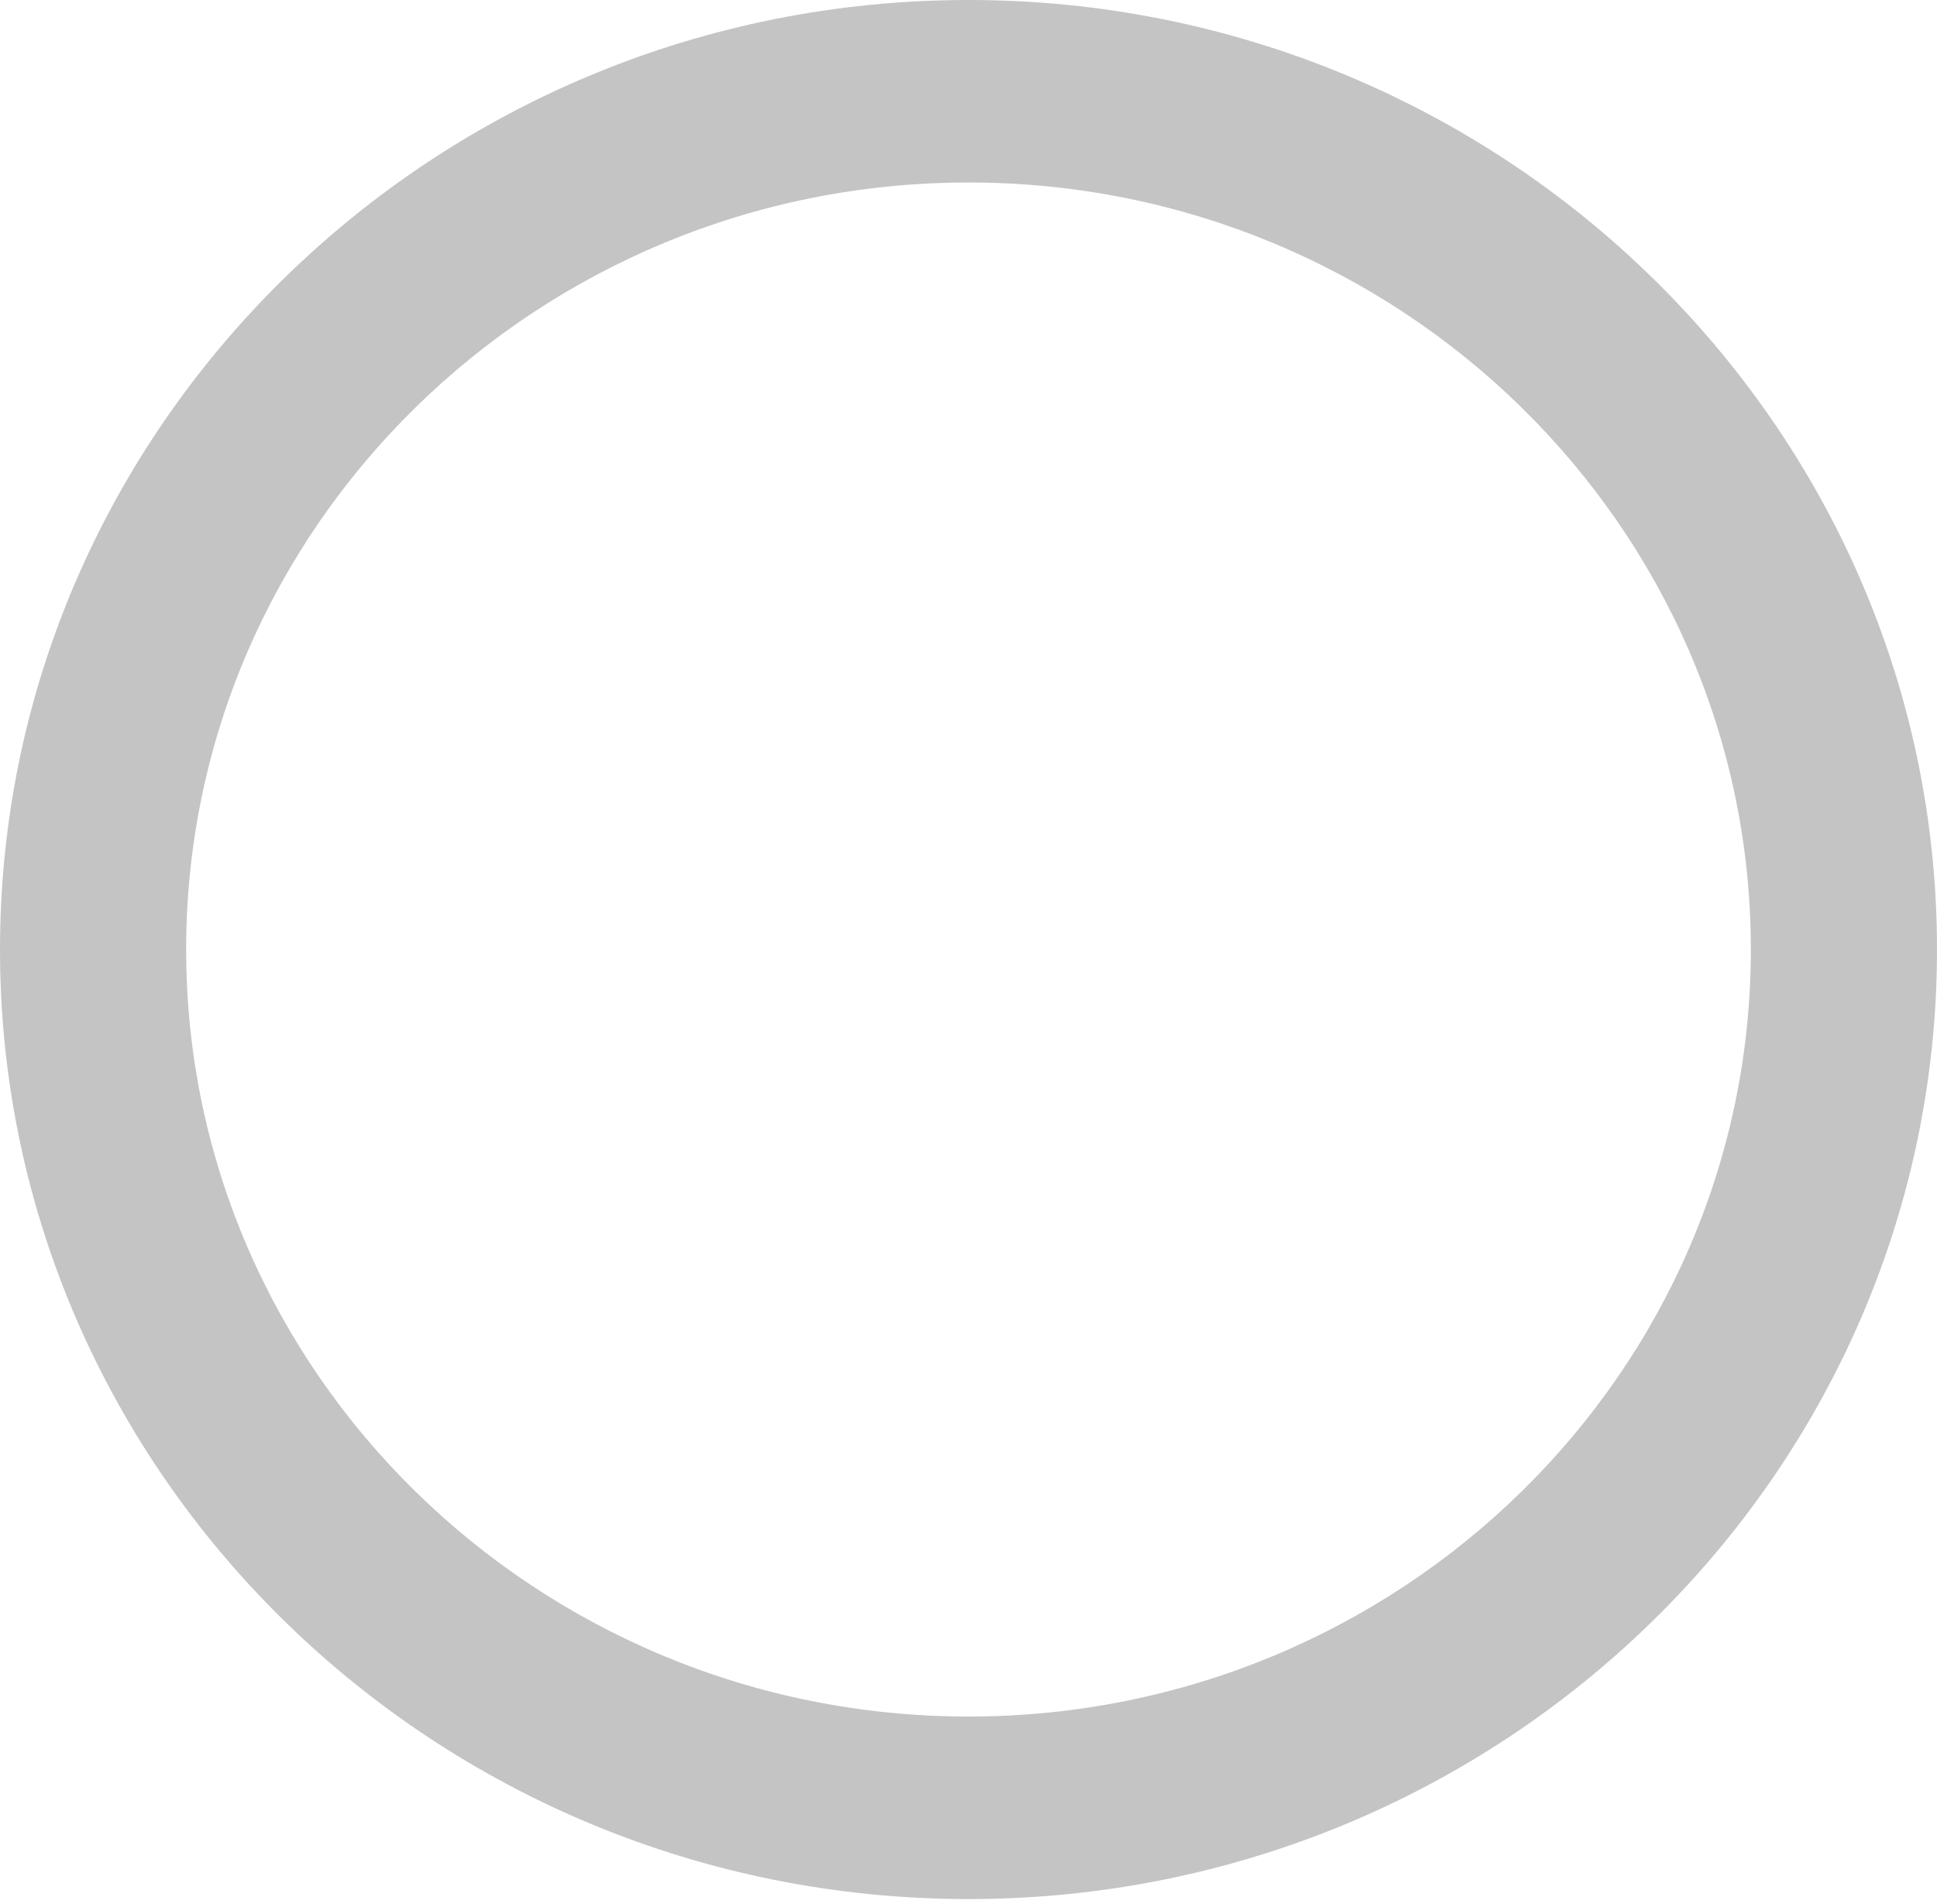 <svg width="60" height="59" viewBox="0 0 60 59" fill="none" xmlns="http://www.w3.org/2000/svg">
<path d="M30 0C13.458 0 0 13.197 0 29.419C0 45.641 13.458 58.839 30 58.839C46.542 58.839 60 45.641 60 29.419C60 13.197 46.542 0 30 0ZM30 5.654C43.362 5.654 54.234 16.316 54.234 29.419C54.234 42.523 43.362 53.184 30 53.184C16.638 53.184 5.766 42.523 5.766 29.419C5.766 16.316 16.638 5.654 30 5.654Z" fill="#C4C4C4"/>
</svg>
